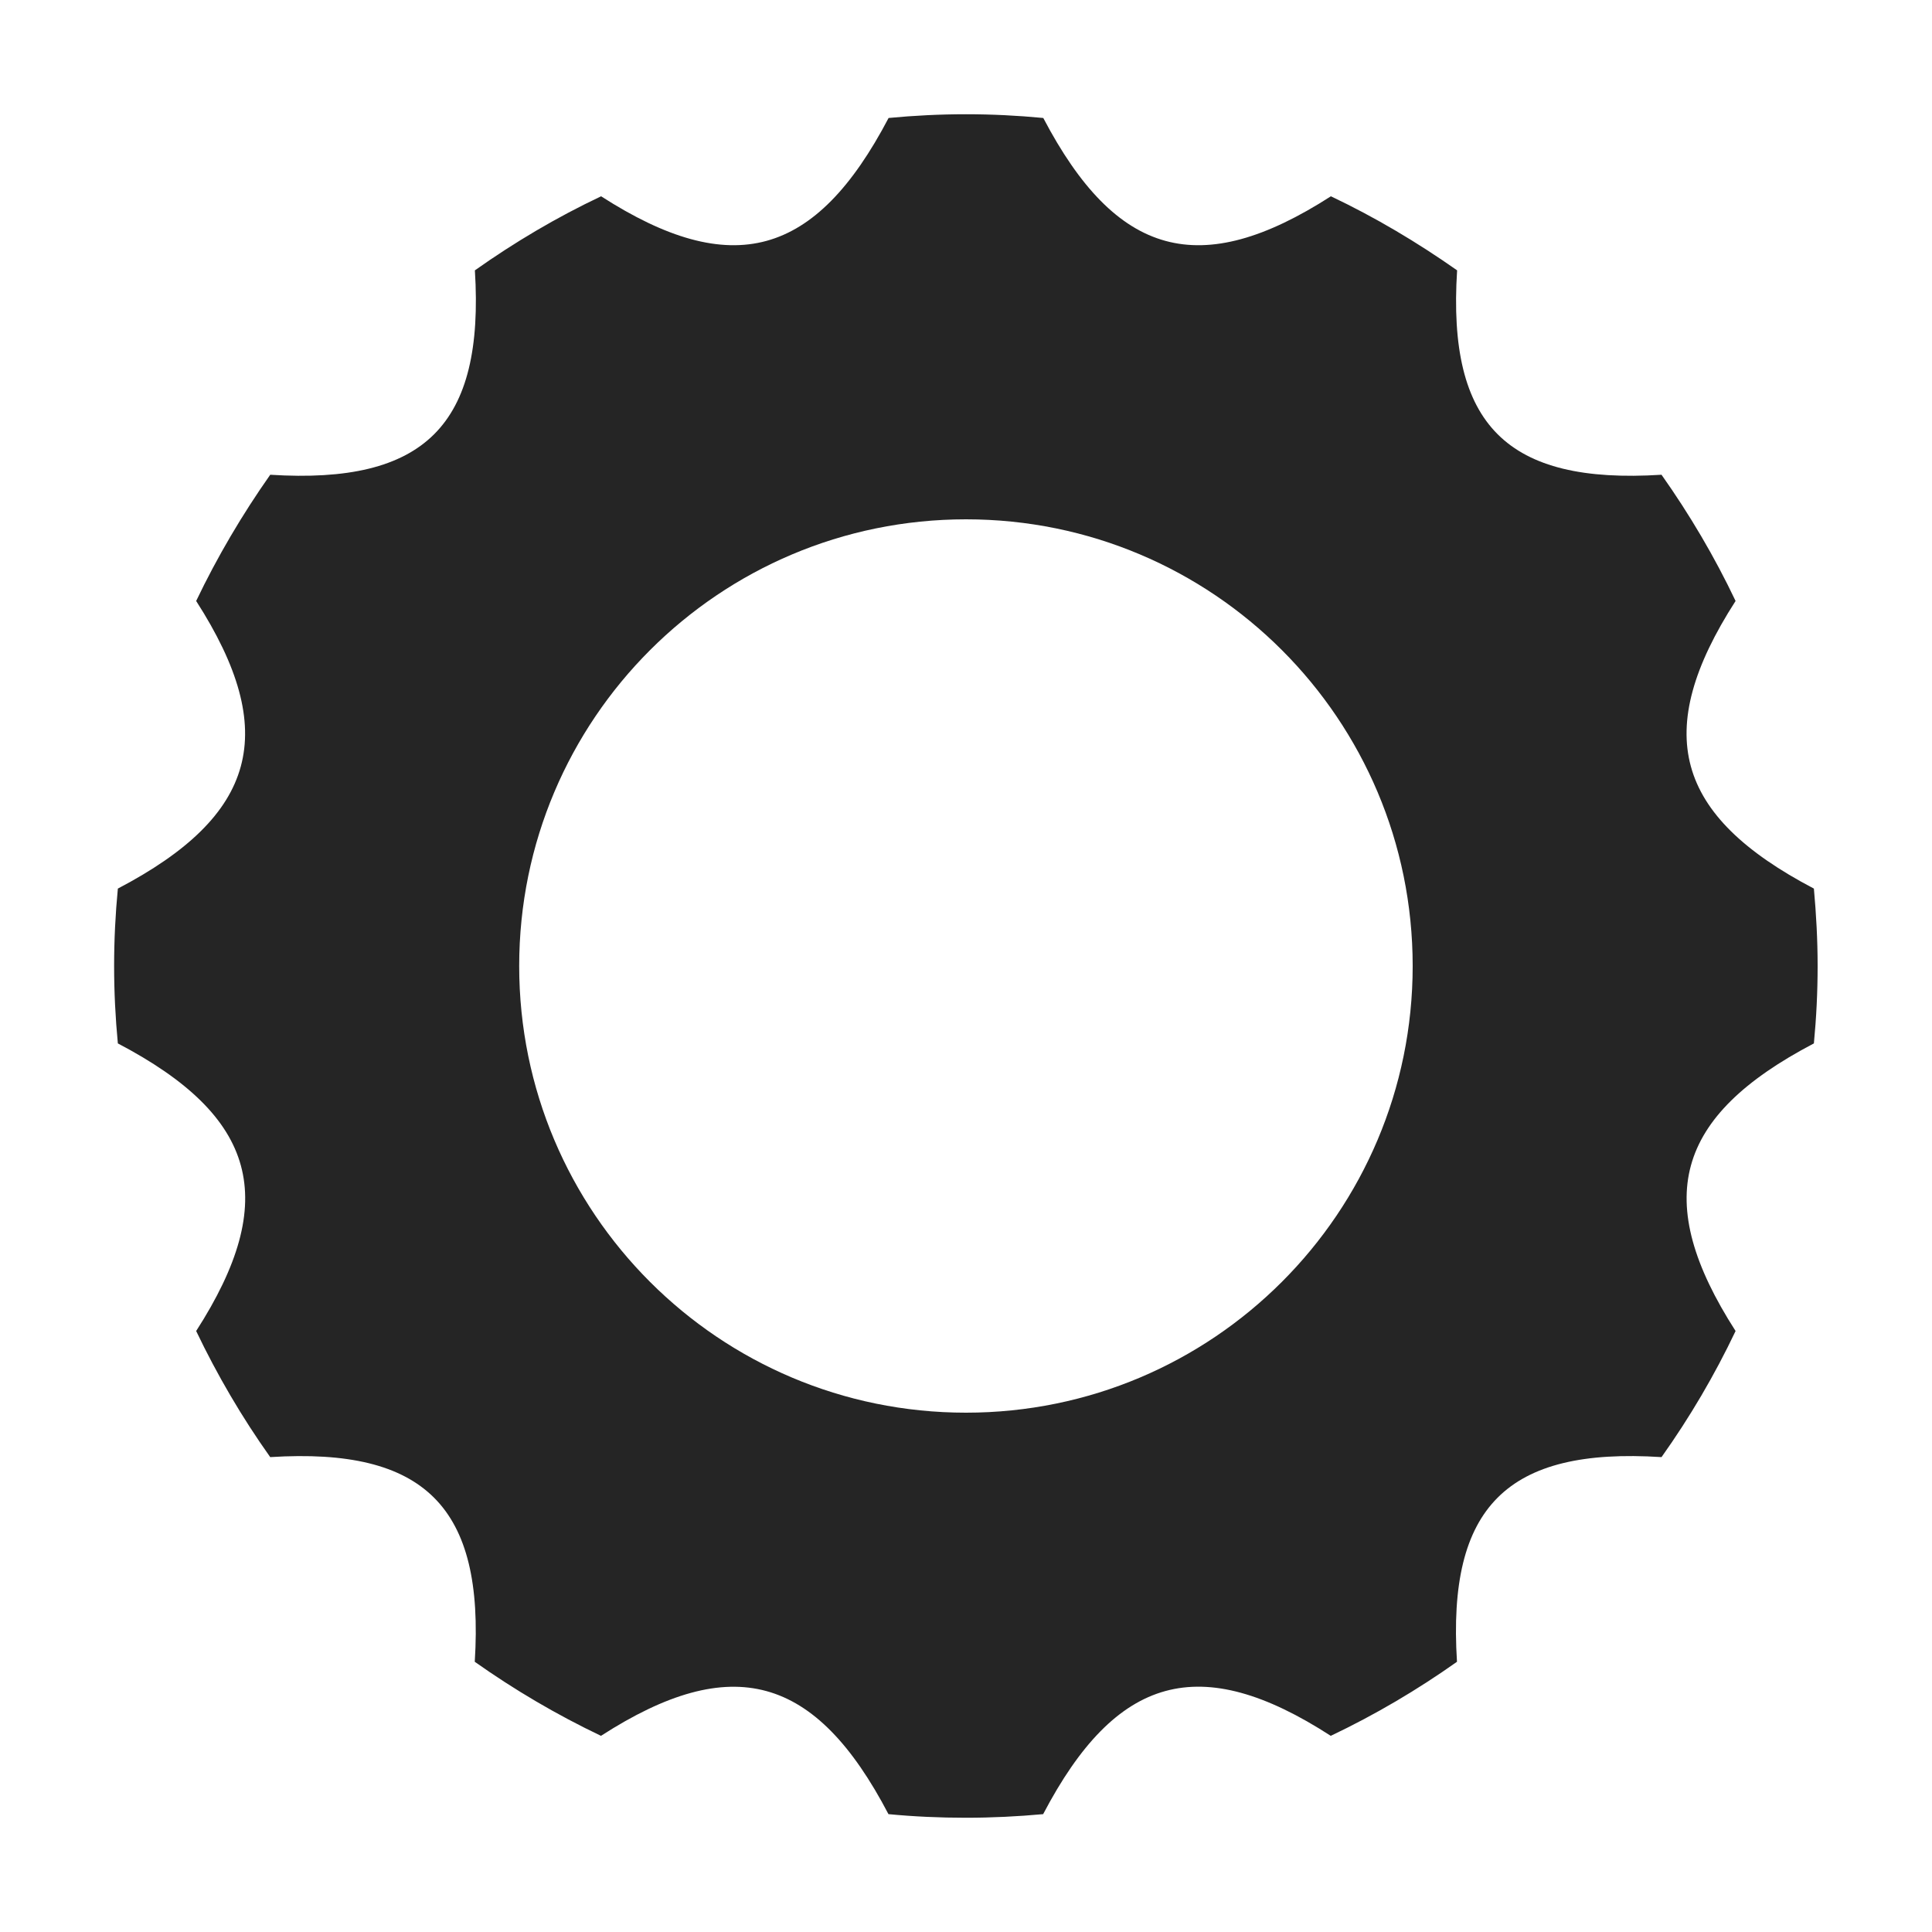 <?xml version="1.0" encoding="utf-8"?>
<!-- Generator: Adobe Illustrator 16.0.0, SVG Export Plug-In . SVG Version: 6.00 Build 0)  -->
<!DOCTYPE svg PUBLIC "-//W3C//DTD SVG 1.1//EN" "http://www.w3.org/Graphics/SVG/1.1/DTD/svg11.dtd">
<svg version="1.1" id="Layer_1" xmlns="http://www.w3.org/2000/svg" xmlns:xlink="http://www.w3.org/1999/xlink" x="0px" y="0px"
	 width="15px" height="15px" viewBox="0 0 15 15" enable-background="new 0 0 15 15" xml:space="preserve">
<path fill="#252525" d="M1.523,10.334c0.164,0.343,0.356,0.671,0.575,0.979c1.2-0.076,1.664,0.388,1.588,1.589
	c0.308,0.218,0.636,0.411,0.98,0.575c1.016-0.655,1.666-0.474,2.232,0.608c0.198,0.019,0.398,0.028,0.601,0.028
	s0.403-0.01,0.6-0.028c0.567-1.082,1.219-1.264,2.233-0.608c0.345-0.164,0.672-0.357,0.98-0.575
	C11.236,11.7,11.7,11.236,12.9,11.313c0.219-0.308,0.412-0.636,0.575-0.979c-0.653-1.017-0.474-1.666,0.608-2.233
	c0.019-0.198,0.029-0.397,0.029-0.601s-0.011-0.403-0.029-0.601c-1.082-0.567-1.262-1.217-0.608-2.233
	c-0.163-0.343-0.356-0.67-0.575-0.98c-1.2,0.076-1.664-0.386-1.587-1.587c-0.309-0.217-0.636-0.412-0.98-0.575
	C9.318,2.177,8.667,1.997,8.1,0.916C7.902,0.897,7.702,0.887,7.5,0.887s-0.403,0.01-0.601,0.029
	C6.332,1.997,5.682,2.177,4.667,1.524c-0.345,0.163-0.672,0.357-0.98,0.575C3.762,3.3,3.298,3.762,2.098,3.686
	c-0.218,0.31-0.411,0.637-0.575,0.98c0.653,1.017,0.473,1.667-0.608,2.233C0.896,7.097,0.886,7.297,0.886,7.5
	s0.01,0.402,0.029,0.601C1.997,8.668,2.177,9.317,1.523,10.334z M4.031,7.5c0-1.916,1.553-3.468,3.469-3.468
	c1.917,0,3.468,1.552,3.468,3.468S9.416,10.968,7.5,10.968C5.583,10.968,4.031,9.416,4.031,7.5z"/>
</svg>
